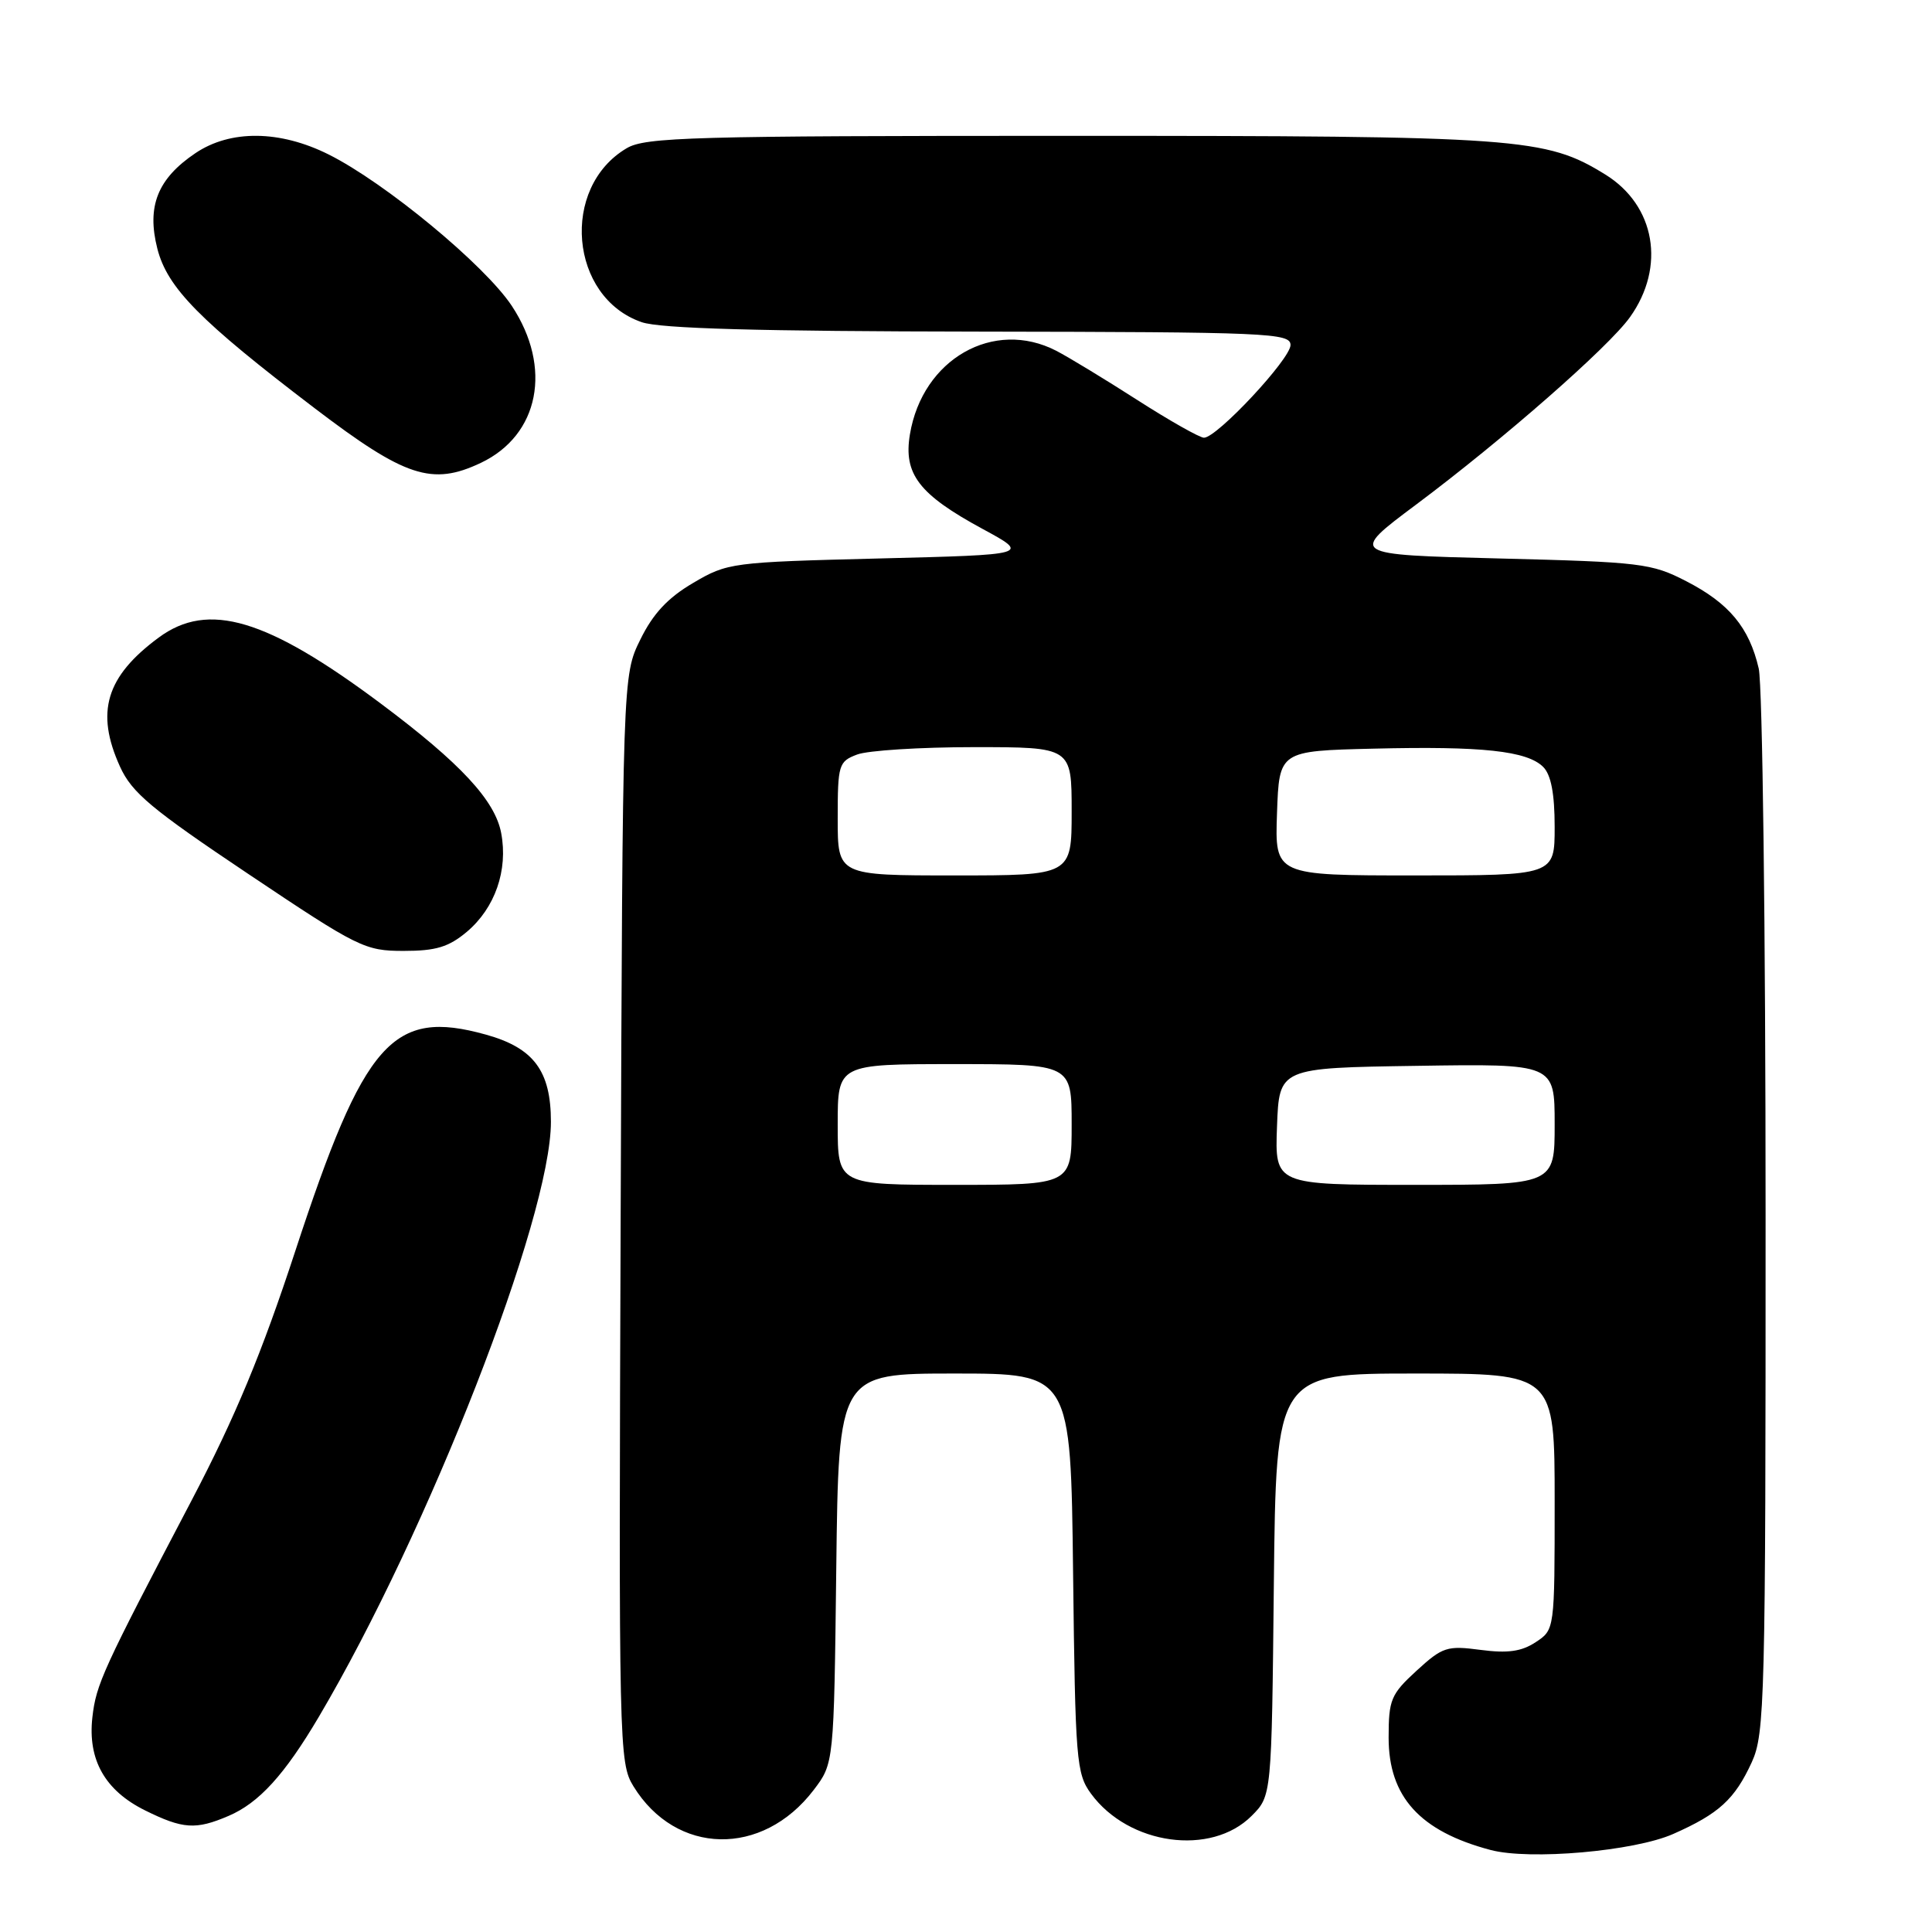 <?xml version="1.0" encoding="UTF-8" standalone="no"?>
<!DOCTYPE svg PUBLIC "-//W3C//DTD SVG 1.1//EN" "http://www.w3.org/Graphics/SVG/1.1/DTD/svg11.dtd" >
<svg xmlns="http://www.w3.org/2000/svg" xmlns:xlink="http://www.w3.org/1999/xlink" version="1.1" viewBox="0 0 256 256">
 <g >
 <path fill="currentColor"
d=" M 221.71 243.01 C 227.77 240.33 229.86 238.42 232.12 233.50 C 233.84 229.74 233.96 225.36 233.95 161.00 C 233.95 123.33 233.54 90.73 233.04 88.58 C 231.78 83.14 229.12 79.94 223.43 77.01 C 218.84 74.64 217.43 74.47 198.66 74.00 C 178.76 73.50 178.76 73.50 187.63 66.87 C 199.11 58.29 213.18 45.97 215.99 42.01 C 220.74 35.34 219.34 27.23 212.72 23.13 C 204.80 18.24 201.49 18.00 141.69 18.00 C 91.75 18.00 85.51 18.17 83.04 19.64 C 74.21 24.85 75.47 39.40 85.03 42.69 C 87.49 43.54 100.53 43.90 129.75 43.94 C 168.06 44.00 171.00 44.12 171.00 45.72 C 171.00 47.56 161.26 58.00 159.53 58.00 C 158.97 58.00 154.98 55.75 150.68 52.99 C 146.38 50.23 141.56 47.31 139.98 46.49 C 131.67 42.19 122.23 47.57 120.57 57.55 C 119.69 62.81 121.76 65.51 130.19 70.08 C 136.50 73.50 136.50 73.50 116.50 74.00 C 96.93 74.49 96.40 74.56 91.85 77.24 C 88.50 79.20 86.53 81.31 84.85 84.74 C 82.50 89.50 82.50 89.50 82.24 161.50 C 81.98 231.58 82.02 233.59 83.94 236.70 C 89.57 245.85 101.02 246.09 107.81 237.19 C 110.50 233.66 110.50 233.66 110.81 207.83 C 111.12 182.00 111.12 182.00 126.50 182.00 C 141.88 182.00 141.88 182.00 142.19 208.43 C 142.48 233.32 142.62 235.02 144.57 237.68 C 149.56 244.48 160.47 245.99 165.84 240.62 C 168.50 237.96 168.50 237.96 168.79 209.98 C 169.09 182.00 169.09 182.00 187.54 182.00 C 206.00 182.00 206.00 182.00 206.00 198.98 C 206.00 215.95 206.00 215.95 203.48 217.60 C 201.60 218.84 199.76 219.09 196.19 218.62 C 191.74 218.03 191.15 218.22 187.70 221.38 C 184.30 224.50 184.00 225.21 184.00 230.25 C 184.00 238.08 188.14 242.65 197.50 245.13 C 202.69 246.51 216.54 245.30 221.71 243.01 Z  M 30.28 240.62 C 34.31 238.90 37.70 235.18 42.24 227.50 C 56.80 202.85 73.00 161.33 73.00 148.65 C 73.00 141.90 70.72 138.85 64.38 137.09 C 52.01 133.65 48.27 137.90 39.13 165.76 C 34.68 179.33 31.17 187.77 25.42 198.75 C 13.57 221.34 12.74 223.16 12.24 227.56 C 11.61 233.18 13.91 237.25 19.21 239.88 C 24.24 242.37 25.94 242.48 30.28 240.62 Z  M 61.86 123.47 C 65.59 120.32 67.34 115.32 66.41 110.39 C 65.60 106.06 61.01 101.12 50.50 93.26 C 35.36 81.94 27.60 79.63 21.03 84.48 C 14.04 89.64 12.62 94.36 15.90 101.58 C 17.47 105.04 20.04 107.19 32.94 115.83 C 47.48 125.57 48.35 126.00 53.49 126.00 C 57.76 126.00 59.45 125.49 61.86 123.47 Z  M 63.72 61.33 C 71.46 57.65 73.22 48.70 67.81 40.52 C 64.21 35.10 51.05 24.22 43.55 20.47 C 37.09 17.24 30.53 17.17 25.90 20.29 C 20.88 23.67 19.42 27.33 20.85 32.95 C 22.18 38.15 26.47 42.50 41.69 54.09 C 53.69 63.23 57.25 64.40 63.72 61.33 Z  M 111.00 149.00 C 111.00 141.00 111.00 141.00 126.50 141.00 C 142.00 141.00 142.00 141.00 142.00 149.00 C 142.00 157.00 142.00 157.00 126.50 157.00 C 111.00 157.00 111.00 157.00 111.00 149.00 Z  M 169.21 149.25 C 169.50 141.50 169.50 141.50 187.75 141.23 C 206.00 140.95 206.00 140.95 206.00 148.98 C 206.00 157.00 206.00 157.00 187.46 157.00 C 168.92 157.00 168.92 157.00 169.21 149.25 Z  M 111.00 108.48 C 111.00 101.32 111.13 100.90 113.57 99.98 C 114.98 99.44 121.95 99.00 129.07 99.00 C 142.00 99.00 142.00 99.00 142.00 107.50 C 142.00 116.00 142.00 116.00 126.50 116.00 C 111.00 116.00 111.00 116.00 111.00 108.48 Z  M 169.21 107.75 C 169.50 99.50 169.50 99.50 182.00 99.20 C 196.38 98.85 202.35 99.49 204.49 101.63 C 205.52 102.67 206.00 105.17 206.00 109.57 C 206.00 116.00 206.00 116.00 187.46 116.00 C 168.92 116.00 168.92 116.00 169.21 107.75 Z "/>
</g>
</svg>